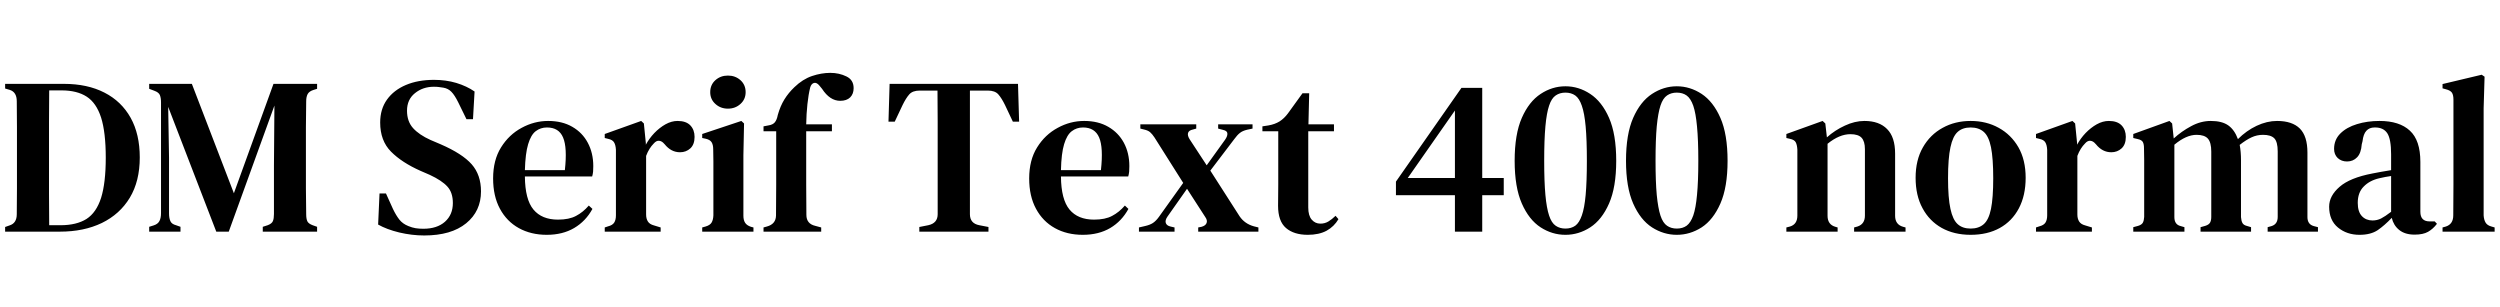 <svg xmlns="http://www.w3.org/2000/svg" xmlns:xlink="http://www.w3.org/1999/xlink" width="268.296" height="32.904"><path fill="black" d="M6.43 24.86L0.55 24.86L0.55 24.36L1.03 24.19Q1.80 23.95 1.80 22.99L1.80 22.99Q1.82 21.62 1.82 20.20Q1.82 18.77 1.82 17.28L1.82 17.28L1.82 16.44Q1.82 15.05 1.82 13.66Q1.82 12.26 1.80 10.87L1.80 10.87Q1.80 9.89 1.06 9.65L1.06 9.65L0.55 9.50L0.55 9L6.86 9Q9.38 9 11.21 9.94Q13.03 10.87 14.02 12.64Q15 14.40 15 16.90L15 16.90Q15 19.44 13.93 21.22Q12.86 22.99 10.93 23.93Q9 24.86 6.43 24.86L6.43 24.86ZM5.28 24.17L5.28 24.17L6.50 24.17Q8.21 24.17 9.28 23.50Q10.34 22.82 10.85 21.23Q11.35 19.63 11.35 16.92L11.35 16.92Q11.35 14.21 10.85 12.62Q10.34 11.04 9.30 10.37Q8.26 9.70 6.60 9.70L6.60 9.70L5.28 9.70Q5.26 11.35 5.26 13.04Q5.26 14.74 5.26 16.44L5.26 16.44L5.26 17.26Q5.26 19.06 5.26 20.77Q5.26 22.49 5.28 24.17ZM19.37 24.86L16.01 24.86L16.01 24.34L16.49 24.19Q16.94 24.05 17.11 23.72Q17.28 23.40 17.28 22.87L17.28 22.87L17.28 10.99Q17.28 10.51 17.16 10.21Q17.04 9.91 16.56 9.74L16.56 9.74L16.01 9.53L16.01 9L20.59 9L25.10 20.74L29.35 9L34.03 9L34.03 9.53L33.65 9.65Q33.19 9.79 33.02 10.09Q32.86 10.39 32.86 10.87L32.86 10.87Q32.83 12.26 32.83 13.64Q32.83 15.02 32.83 16.44L32.83 16.44L32.83 17.42Q32.83 18.82 32.83 20.21Q32.83 21.60 32.86 22.97L32.86 22.97Q32.86 23.47 32.98 23.74Q33.10 24 33.55 24.17L33.55 24.17L34.03 24.34L34.03 24.86L28.20 24.86L28.20 24.34L28.73 24.17Q29.18 24 29.29 23.72Q29.40 23.45 29.40 22.97L29.40 22.97L29.40 17.76L29.45 11.33L24.55 24.86L23.21 24.86L18.05 11.47L18.14 16.94L18.14 22.90Q18.14 23.42 18.29 23.74Q18.43 24.05 18.89 24.17L18.89 24.17L19.37 24.34L19.37 24.86ZM45.53 25.27L45.53 25.27Q44.21 25.27 42.85 24.95Q41.50 24.62 40.58 24.10L40.58 24.10L40.73 20.76L41.42 20.76L42.17 22.42Q42.50 23.11 42.86 23.57Q43.22 24.02 43.82 24.26L43.82 24.26Q44.23 24.43 44.60 24.49Q44.98 24.55 45.43 24.55L45.43 24.55Q46.90 24.55 47.75 23.80Q48.60 23.04 48.60 21.79L48.60 21.79Q48.60 20.66 48.01 20.02Q47.42 19.37 46.13 18.77L46.13 18.77L45.14 18.34Q43.13 17.45 41.96 16.27Q40.80 15.10 40.80 13.15L40.80 13.15Q40.80 11.71 41.53 10.69Q42.26 9.67 43.56 9.12Q44.86 8.57 46.58 8.57L46.58 8.57Q47.86 8.57 48.97 8.90Q50.09 9.24 50.93 9.82L50.93 9.82L50.76 12.79L50.06 12.79L49.18 10.99Q48.79 10.20 48.44 9.85Q48.10 9.50 47.59 9.41L47.59 9.41Q47.30 9.36 47.10 9.34Q46.90 9.31 46.56 9.31L46.56 9.31Q45.38 9.31 44.53 10.00Q43.68 10.68 43.68 11.88L43.68 11.88Q43.68 13.03 44.33 13.75Q44.98 14.47 46.20 15.02L46.20 15.02L47.28 15.48Q49.61 16.49 50.62 17.63Q51.62 18.77 51.62 20.54L51.62 20.54Q51.62 22.66 50.03 23.96Q48.43 25.27 45.53 25.27ZM58.82 12.98L58.82 12.98Q60.34 12.98 61.42 13.61Q62.50 14.23 63.08 15.32Q63.67 16.42 63.67 17.83L63.67 17.83Q63.67 18.14 63.65 18.42Q63.62 18.70 63.55 18.94L63.55 18.94L56.33 18.94Q56.35 21.41 57.25 22.49Q58.15 23.57 59.88 23.57L59.88 23.57Q61.08 23.57 61.82 23.17Q62.57 22.78 63.19 22.06L63.19 22.06L63.58 22.42Q62.86 23.74 61.62 24.47Q60.38 25.20 58.68 25.20L58.68 25.20Q56.98 25.20 55.68 24.48Q54.38 23.76 53.65 22.40Q52.92 21.05 52.92 19.15L52.92 19.15Q52.92 17.18 53.77 15.82Q54.62 14.45 55.98 13.72Q57.34 12.98 58.82 12.98ZM58.70 13.68L58.70 13.68Q58.01 13.68 57.49 14.08Q56.98 14.47 56.68 15.47Q56.38 16.46 56.33 18.26L56.33 18.26L60.62 18.26Q60.89 15.84 60.43 14.76Q59.98 13.68 58.70 13.68ZM70.90 24.86L64.90 24.86L64.90 24.41L65.26 24.29Q65.74 24.17 65.92 23.88Q66.10 23.59 66.10 23.11L66.10 23.11L66.10 16.08Q66.07 15.55 65.90 15.28Q65.74 15 65.26 14.90L65.26 14.90L64.90 14.81L64.90 14.38L68.81 12.98L69.10 13.25L69.31 15.36L69.31 15.53Q69.67 14.86 70.22 14.28Q70.78 13.70 71.42 13.34Q72.07 12.98 72.72 12.98L72.72 12.98Q73.63 12.98 74.09 13.46Q74.54 13.94 74.54 14.69L74.54 14.69Q74.54 15.50 74.09 15.92Q73.63 16.34 72.98 16.34L72.98 16.34Q72.02 16.34 71.33 15.48L71.33 15.48L71.28 15.43Q71.04 15.14 70.74 15.11Q70.44 15.07 70.15 15.41L70.15 15.41Q69.91 15.65 69.71 15.97Q69.50 16.30 69.34 16.73L69.34 16.73L69.34 23.02Q69.34 23.47 69.53 23.77Q69.72 24.07 70.18 24.19L70.18 24.19L70.90 24.41L70.90 24.86ZM78.12 11.66L78.12 11.66Q77.33 11.66 76.78 11.16Q76.22 10.66 76.22 9.89L76.22 9.89Q76.22 9.10 76.78 8.60Q77.33 8.11 78.12 8.11L78.12 8.11Q78.91 8.11 79.46 8.60Q80.02 9.10 80.02 9.89L80.02 9.89Q80.02 10.66 79.46 11.16Q78.91 11.66 78.12 11.66ZM80.86 24.86L75.36 24.86L75.36 24.41L75.72 24.31Q76.20 24.17 76.37 23.88Q76.54 23.59 76.56 23.11L76.56 23.11L76.56 18.70Q76.56 17.95 76.56 17.32Q76.56 16.68 76.54 16.01L76.54 16.01Q76.54 15.53 76.36 15.25Q76.18 14.98 75.70 14.88L75.70 14.88L75.36 14.81L75.36 14.38L79.56 12.98L79.85 13.25L79.78 16.66L79.78 23.14Q79.78 23.62 79.96 23.90Q80.14 24.19 80.59 24.34L80.59 24.34L80.86 24.41L80.86 24.86ZM88.13 24.86L81.94 24.86L81.94 24.41L82.30 24.31Q83.26 24.05 83.28 23.14L83.28 23.14Q83.28 22.30 83.29 21.47Q83.30 20.64 83.30 19.82L83.30 19.82L83.30 14.09L81.94 14.09L81.94 13.56L82.46 13.46Q82.94 13.39 83.16 13.12Q83.38 12.84 83.47 12.34L83.47 12.34Q83.74 11.38 84.18 10.67Q84.62 9.96 85.25 9.36L85.25 9.36Q86.14 8.50 87.14 8.16Q88.15 7.82 89.11 7.82L89.11 7.82Q90.05 7.82 90.83 8.20Q91.61 8.57 91.61 9.46L91.61 9.46Q91.61 10.08 91.24 10.45Q90.86 10.82 90.17 10.82L90.17 10.82Q89.06 10.82 88.22 9.53L88.22 9.53L87.94 9.19Q87.65 8.83 87.36 8.90Q87.07 8.98 86.95 9.38L86.95 9.38Q86.76 10.15 86.65 11.18Q86.54 12.22 86.52 13.34L86.52 13.34L89.28 13.34L89.28 14.09L86.52 14.09L86.52 19.82Q86.52 20.64 86.53 21.44Q86.54 22.25 86.54 23.06L86.54 23.06Q86.54 24.02 87.50 24.24L87.50 24.24L88.13 24.41L88.13 24.86ZM106.08 24.86L98.66 24.86L98.66 24.36L99.62 24.17Q100.63 23.95 100.63 22.99L100.63 22.99L100.63 16.44Q100.63 14.76 100.63 13.08Q100.63 11.40 100.61 9.72L100.61 9.72L98.71 9.72Q97.94 9.72 97.58 10.13Q97.22 10.54 96.86 11.28L96.86 11.28L96.02 13.06L95.35 13.06L95.47 9L109.25 9L109.37 13.06L108.70 13.06L107.86 11.28Q107.50 10.54 107.14 10.13Q106.78 9.72 106.01 9.72L106.01 9.72L104.09 9.72L104.09 22.99Q104.09 23.98 105.10 24.17L105.10 24.17L106.08 24.36L106.08 24.86ZM116.35 12.98L116.35 12.98Q117.86 12.98 118.94 13.61Q120.02 14.23 120.61 15.32Q121.20 16.42 121.20 17.83L121.20 17.83Q121.20 18.14 121.18 18.42Q121.15 18.70 121.08 18.94L121.08 18.94L113.86 18.94Q113.88 21.41 114.78 22.49Q115.68 23.57 117.41 23.57L117.41 23.57Q118.61 23.57 119.35 23.17Q120.10 22.78 120.72 22.06L120.72 22.06L121.10 22.42Q120.38 23.74 119.15 24.47Q117.91 25.20 116.21 25.20L116.21 25.20Q114.50 25.20 113.21 24.48Q111.91 23.76 111.18 22.40Q110.45 21.05 110.45 19.15L110.45 19.15Q110.45 17.18 111.30 15.82Q112.15 14.45 113.51 13.72Q114.86 12.98 116.35 12.98ZM116.23 13.68L116.23 13.68Q115.54 13.68 115.02 14.08Q114.50 14.47 114.20 15.47Q113.90 16.46 113.86 18.26L113.86 18.26L118.15 18.26Q118.42 15.84 117.96 14.76Q117.50 13.68 116.23 13.68ZM126.05 24.86L122.23 24.86L122.23 24.41L122.88 24.26Q123.41 24.14 123.73 23.93Q124.06 23.71 124.37 23.28L124.37 23.28L126.98 19.63L123.89 14.74Q123.65 14.38 123.42 14.18Q123.19 13.99 122.78 13.90L122.78 13.90L122.38 13.80L122.38 13.34L128.38 13.34L128.38 13.80L128.02 13.90Q127.58 13.99 127.50 14.27Q127.42 14.54 127.66 14.93L127.66 14.93L129.50 17.74L131.47 15Q131.74 14.62 131.72 14.33Q131.71 14.04 131.26 13.94L131.26 13.94L130.73 13.80L130.73 13.34L134.42 13.34L134.42 13.80L133.85 13.92Q133.34 14.04 133.06 14.27Q132.77 14.50 132.46 14.93L132.46 14.93L129.89 18.31L133.03 23.21Q133.58 24.02 134.57 24.29L134.57 24.29L135.05 24.41L135.05 24.86L128.59 24.86L128.59 24.41L128.95 24.34Q129.38 24.22 129.49 23.93Q129.60 23.64 129.34 23.28L129.34 23.28L127.39 20.26L125.28 23.26Q125.02 23.64 125.11 23.93Q125.21 24.22 125.62 24.31L125.62 24.31L126.05 24.41L126.05 24.86ZM140.35 25.20L140.35 25.20Q138.86 25.20 138.01 24.47Q137.16 23.74 137.16 22.08L137.16 22.08Q137.16 21.50 137.17 20.99Q137.18 20.47 137.18 19.78L137.18 19.78L137.18 14.09L135.48 14.09L135.48 13.56L136.13 13.46Q136.82 13.34 137.32 13.03Q137.81 12.72 138.22 12.17L138.22 12.17L139.78 10.01L140.50 10.01L140.42 13.34L143.16 13.34L143.16 14.09L140.40 14.09L140.40 22.27Q140.40 23.14 140.77 23.57Q141.14 24 141.70 24L141.70 24Q142.18 24 142.56 23.77Q142.94 23.54 143.33 23.16L143.33 23.16L143.64 23.52Q143.18 24.31 142.37 24.76Q141.55 25.20 140.35 25.20ZM159.07 24.86L156.14 24.86L156.14 20.95L149.81 20.95L149.81 19.49L156.84 9.43L159.07 9.43L159.07 19.10L161.38 19.10L161.38 20.95L159.07 20.95L159.07 24.86ZM156.14 11.86L151.08 19.10L156.14 19.10L156.14 11.86ZM168.00 25.20L168.00 25.20Q166.58 25.20 165.34 24.40Q164.09 23.59 163.32 21.84Q162.55 20.09 162.55 17.26L162.55 17.26Q162.55 14.40 163.32 12.65Q164.09 10.90 165.34 10.08Q166.58 9.26 168.00 9.26L168.00 9.26Q169.42 9.26 170.66 10.08Q171.91 10.90 172.68 12.65Q173.45 14.40 173.45 17.26L173.45 17.26Q173.45 20.09 172.68 21.84Q171.91 23.59 170.66 24.40Q169.42 25.20 168.00 25.20ZM168.00 24.53L168.00 24.53Q168.62 24.53 169.06 24.22Q169.49 23.90 169.76 23.12Q170.04 22.34 170.17 20.92Q170.30 19.49 170.30 17.26L170.30 17.26Q170.30 15 170.17 13.57Q170.04 12.14 169.76 11.35Q169.49 10.56 169.06 10.25Q168.62 9.94 168.00 9.94L168.00 9.94Q167.40 9.94 166.96 10.24Q166.51 10.54 166.25 11.33Q165.98 12.12 165.85 13.56Q165.72 15 165.72 17.26L165.72 17.26Q165.72 19.49 165.85 20.92Q165.98 22.34 166.25 23.14Q166.51 23.93 166.96 24.23Q167.40 24.53 168.00 24.53ZM179.95 25.20L179.95 25.20Q178.54 25.20 177.29 24.40Q176.04 23.59 175.27 21.84Q174.50 20.09 174.50 17.26L174.50 17.26Q174.50 14.40 175.27 12.65Q176.04 10.90 177.29 10.08Q178.54 9.26 179.95 9.26L179.95 9.26Q181.37 9.26 182.62 10.08Q183.86 10.90 184.63 12.65Q185.40 14.40 185.40 17.26L185.40 17.26Q185.40 20.09 184.63 21.84Q183.86 23.59 182.62 24.40Q181.37 25.20 179.95 25.20ZM179.95 24.53L179.95 24.53Q180.58 24.53 181.01 24.22Q181.44 23.90 181.72 23.12Q181.99 22.34 182.12 20.92Q182.26 19.49 182.26 17.26L182.26 17.26Q182.26 15 182.12 13.57Q181.99 12.14 181.72 11.35Q181.44 10.56 181.01 10.25Q180.58 9.94 179.95 9.94L179.95 9.94Q179.35 9.94 178.91 10.24Q178.46 10.54 178.20 11.33Q177.94 12.12 177.80 13.56Q177.67 15 177.67 17.26L177.67 17.26Q177.67 19.49 177.80 20.92Q177.94 22.34 178.20 23.14Q178.46 23.93 178.91 24.23Q179.35 24.53 179.95 24.53ZM197.21 24.86L191.71 24.86L191.71 24.41L192.10 24.31Q192.89 24.07 192.89 23.14L192.89 23.14L192.89 16.06Q192.86 15.55 192.72 15.28Q192.58 15 192.10 14.90L192.10 14.90L191.71 14.81L191.71 14.38L195.60 12.98L195.89 13.25L196.06 14.74Q196.92 13.97 197.99 13.48Q199.06 12.98 200.09 12.98L200.09 12.98Q201.67 12.98 202.52 13.85Q203.38 14.71 203.38 16.49L203.38 16.49L203.38 23.16Q203.38 24.10 204.24 24.34L204.24 24.34L204.50 24.41L204.50 24.86L198.98 24.86L198.98 24.41L199.34 24.31Q200.14 24.05 200.14 23.14L200.14 23.14L200.14 16.01Q200.14 15.17 199.78 14.78Q199.42 14.40 198.58 14.40L198.58 14.40Q197.40 14.40 196.13 15.43L196.13 15.43L196.13 23.16Q196.13 24.10 196.97 24.34L196.97 24.34L197.21 24.41L197.21 24.86ZM211.49 25.20L211.49 25.20Q209.71 25.20 208.38 24.46Q207.05 23.71 206.32 22.34Q205.58 20.98 205.58 19.08L205.58 19.08Q205.58 17.18 206.36 15.82Q207.14 14.45 208.48 13.72Q209.81 12.98 211.49 12.98L211.49 12.98Q213.17 12.98 214.50 13.72Q215.83 14.45 216.61 15.80Q217.39 17.16 217.39 19.08L217.39 19.08Q217.39 20.98 216.66 22.36Q215.93 23.74 214.61 24.47Q213.29 25.20 211.49 25.20ZM211.49 24.53L211.49 24.53Q212.35 24.53 212.89 24.06Q213.43 23.59 213.67 22.42Q213.91 21.24 213.91 19.13L213.91 19.13Q213.91 16.99 213.67 15.80Q213.43 14.62 212.89 14.15Q212.35 13.68 211.49 13.68L211.49 13.68Q210.62 13.68 210.10 14.15Q209.57 14.62 209.32 15.80Q209.06 16.99 209.06 19.13L209.06 19.13Q209.06 21.24 209.32 22.42Q209.57 23.59 210.10 24.06Q210.62 24.53 211.49 24.53ZM224.50 24.86L218.50 24.86L218.50 24.41L218.86 24.29Q219.34 24.17 219.52 23.88Q219.70 23.59 219.70 23.11L219.70 23.11L219.70 16.08Q219.67 15.55 219.50 15.28Q219.34 15 218.86 14.90L218.86 14.90L218.50 14.81L218.50 14.38L222.41 12.98L222.70 13.25L222.91 15.36L222.91 15.53Q223.27 14.86 223.82 14.28Q224.38 13.70 225.02 13.34Q225.67 12.98 226.32 12.98L226.32 12.98Q227.23 12.98 227.69 13.46Q228.14 13.94 228.14 14.69L228.14 14.69Q228.14 15.50 227.69 15.92Q227.23 16.34 226.58 16.34L226.58 16.34Q225.62 16.34 224.93 15.48L224.93 15.48L224.88 15.43Q224.64 15.14 224.34 15.11Q224.04 15.07 223.75 15.41L223.75 15.41Q223.51 15.65 223.31 15.97Q223.10 16.30 222.94 16.73L222.94 16.73L222.94 23.02Q222.94 23.47 223.13 23.77Q223.32 24.07 223.78 24.19L223.78 24.19L224.50 24.41L224.50 24.86ZM234.43 24.86L228.94 24.86L228.94 24.38L229.46 24.24Q229.85 24.12 229.97 23.89Q230.09 23.66 230.11 23.28L230.11 23.28L230.11 18.53Q230.11 17.74 230.11 17.18Q230.11 16.63 230.09 15.89L230.09 15.89Q230.09 15.48 229.97 15.25Q229.85 15.02 229.44 14.93L229.44 14.93L228.94 14.81L228.94 14.38L232.82 12.98L233.11 13.25L233.28 14.86Q234.12 14.09 235.15 13.54Q236.18 12.98 237.26 12.98L237.26 12.98Q238.46 12.98 239.14 13.46Q239.81 13.94 240.17 14.93L240.17 14.93Q241.08 14.02 242.18 13.50Q243.29 12.98 244.37 12.98L244.37 12.98Q246.00 12.98 246.82 13.80Q247.63 14.62 247.63 16.37L247.63 16.37L247.63 23.30Q247.63 24.07 248.30 24.26L248.30 24.26L248.76 24.38L248.76 24.86L243.36 24.86L243.36 24.38L243.79 24.26Q244.44 24.05 244.44 23.28L244.44 23.28L244.44 16.25Q244.44 15.22 244.07 14.84Q243.70 14.47 242.86 14.47L242.86 14.47Q242.21 14.47 241.63 14.74Q241.06 15 240.36 15.55L240.36 15.55Q240.50 16.27 240.50 17.21L240.50 17.21L240.50 23.30Q240.53 23.71 240.66 23.94Q240.79 24.17 241.18 24.26L241.18 24.26L241.58 24.38L241.58 24.86L236.16 24.86L236.16 24.38L236.66 24.24Q237.05 24.12 237.18 23.89Q237.31 23.66 237.31 23.28L237.31 23.28L237.31 16.27Q237.31 15.29 236.95 14.88Q236.59 14.47 235.73 14.47L235.73 14.47Q234.62 14.47 233.35 15.53L233.35 15.53L233.35 23.30Q233.35 24.10 234.02 24.26L234.02 24.26L234.43 24.38L234.43 24.86ZM253.22 25.20L253.22 25.20Q251.86 25.20 250.91 24.42Q249.96 23.64 249.96 22.18L249.96 22.18Q249.96 21.02 251.08 20.05Q252.19 19.08 254.59 18.62L254.59 18.62Q255.00 18.53 255.54 18.44Q256.08 18.36 256.61 18.26L256.61 18.26L256.61 16.56Q256.61 14.93 256.20 14.30Q255.79 13.68 254.90 13.68L254.90 13.68L254.83 13.68Q254.28 13.68 253.96 14.03Q253.63 14.38 253.54 15.17L253.54 15.17L253.46 15.48Q253.39 16.44 252.96 16.88Q252.53 17.33 251.88 17.33L251.88 17.33Q251.28 17.33 250.88 16.96Q250.49 16.58 250.49 15.98L250.49 15.98Q250.49 15 251.16 14.33Q251.83 13.66 252.95 13.32Q254.06 12.98 255.36 12.98L255.36 12.98Q257.50 12.98 258.62 14.02Q259.75 15.05 259.75 17.38L259.75 17.38L259.75 22.73Q259.75 23.76 260.74 23.76L260.74 23.76L261.29 23.76L261.53 24.02Q261.10 24.58 260.57 24.88Q260.04 25.18 259.13 25.18L259.13 25.18Q258.10 25.18 257.48 24.68Q256.87 24.19 256.68 23.38L256.68 23.38Q255.91 24.19 255.17 24.70Q254.42 25.20 253.22 25.20ZM254.62 23.66L254.62 23.66Q255.10 23.66 255.53 23.45Q255.96 23.23 256.61 22.73L256.61 22.73L256.61 18.89Q255.98 18.98 255.34 19.13L255.34 19.13Q254.30 19.37 253.67 20.02Q253.03 20.66 253.03 21.77L253.03 21.77Q253.03 22.73 253.48 23.20Q253.92 23.66 254.62 23.66ZM267.72 24.86L262.13 24.86L262.13 24.41L262.49 24.31Q263.28 24.05 263.28 23.11L263.28 23.11Q263.28 22.30 263.29 21.47Q263.30 20.64 263.30 19.82L263.30 19.82L263.30 10.70Q263.30 10.20 263.14 9.95Q262.97 9.70 262.49 9.58L262.49 9.58L262.13 9.48L262.13 9.02L266.33 8.02L266.64 8.23L266.54 11.62L266.54 23.11Q266.57 23.59 266.75 23.89Q266.93 24.19 267.38 24.31L267.38 24.31L267.72 24.41L267.72 24.86Z"/></svg>